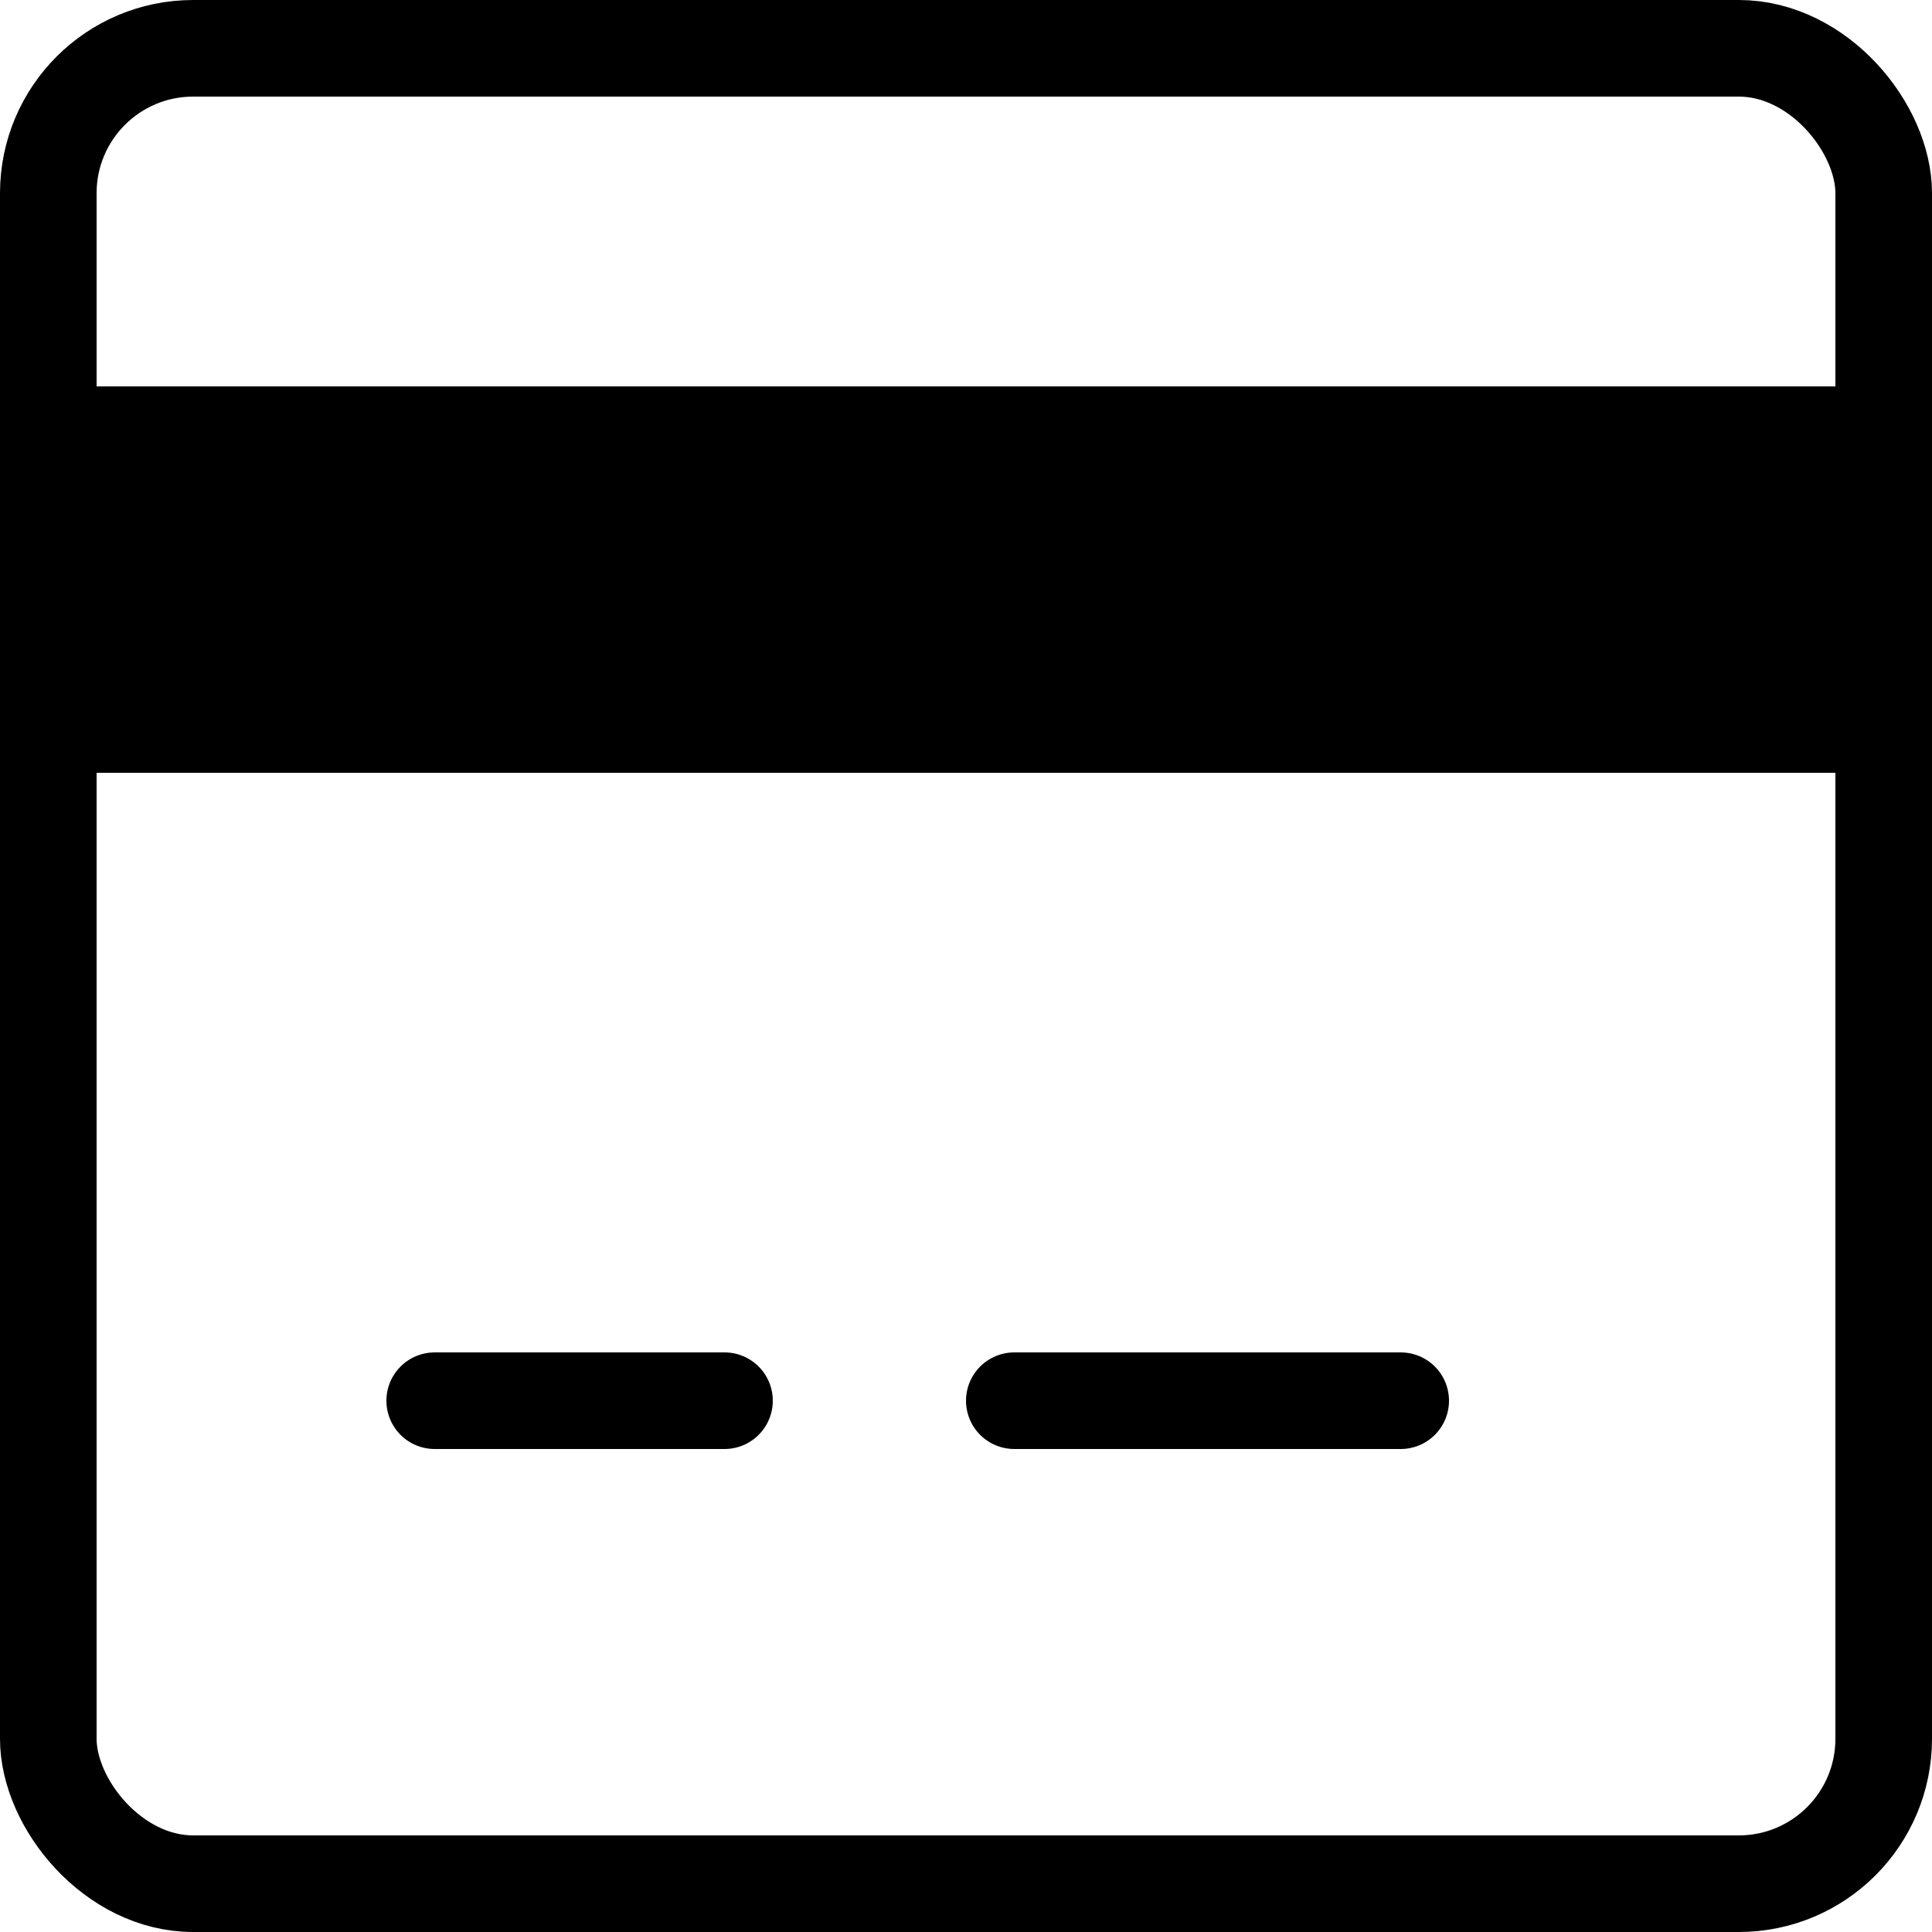 <svg width="100%" height="100%" viewBox="0 0 20 20" fill="none" xmlns="http://www.w3.org/2000/svg">
<rect x="0.5" y="0.5" width="19" height="19" rx="1.5" stroke="currentColor"/>
<rect x="1" y="4" width="18" height="4" fill="currentColor"/>
<line x1="4.5" y1="14.5" x2="7.5" y2="14.5" stroke="currentColor" stroke-linecap="round"/>
<line x1="10.5" y1="14.5" x2="14.5" y2="14.5" stroke="currentColor" stroke-linecap="round"/>
</svg>

